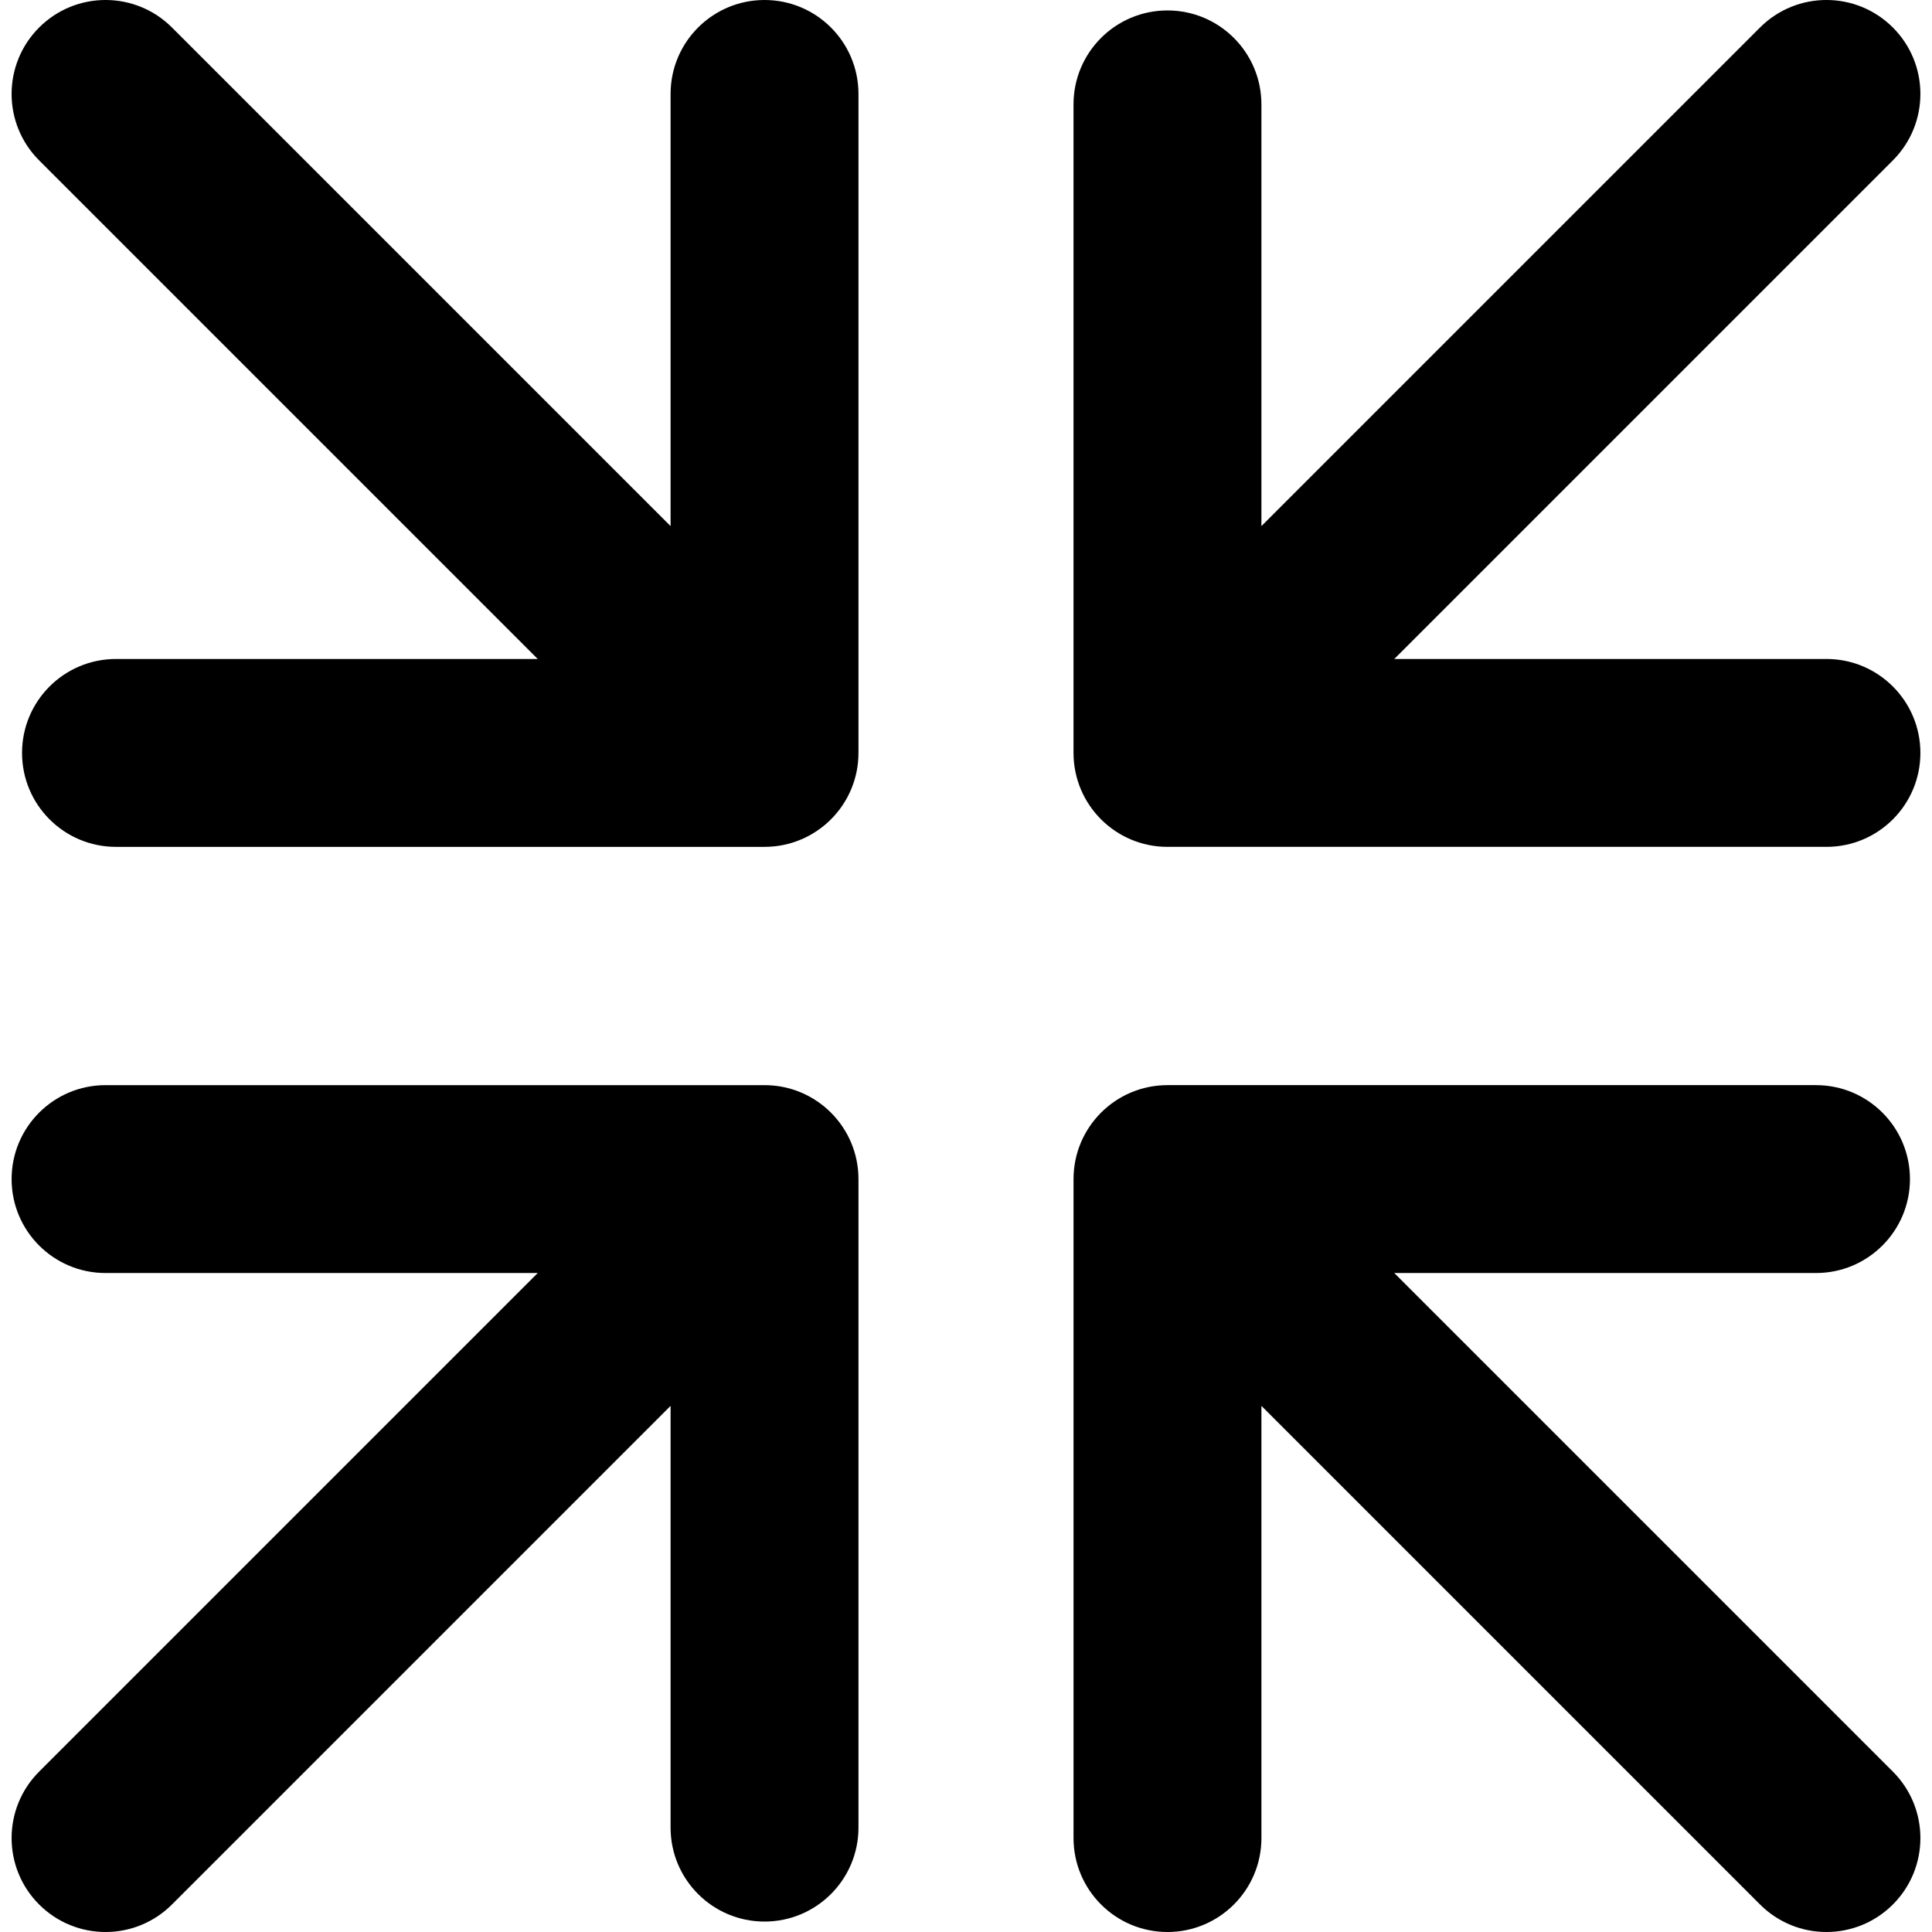 <?xml version="1.0" encoding="iso-8859-1"?>
<!-- Generator: Adobe Illustrator 18.0.0, SVG Export Plug-In . SVG Version: 6.00 Build 0)  -->
<!DOCTYPE svg PUBLIC "-//W3C//DTD SVG 1.1//EN" "http://www.w3.org/Graphics/SVG/1.1/DTD/svg11.dtd">
<svg version="1.1" id="Capa_1" xmlns="http://www.w3.org/2000/svg" xmlns:xlink="http://www.w3.org/1999/xlink" x="0px" y="0px"
	 viewBox="0 0 185.092 185.092" style="enable-background:new 0 0 185.092 185.092;" xml:space="preserve">
<g>
	<path d="M73.244,0c-4.971,0-9,4.029-9,9v41.404L16.477,2.636c-3.516-3.515-9.213-3.515-12.729,0c-3.515,3.515-3.515,9.213,0,12.728
		l47.768,47.768H11.112c-4.971,0-9,4.029-9,9s4.029,9,9,9h62.132c4.971,0,9-4.029,9-9V9C82.244,4.029,78.215,0,73.244,0z"/>
	<path d="M111.848,81.132h63.132c4.971,0,9-4.029,9-9s-4.029-9-9-9h-41.404l47.768-47.768c3.515-3.515,3.515-9.213,0-12.728
		c-3.516-3.515-9.213-3.515-12.729,0l-47.768,47.768V10c0-4.971-4.029-9-9-9s-9,4.029-9,9v62.132
		C102.848,77.103,106.877,81.132,111.848,81.132z"/>
	<path d="M133.576,121.96h40.404c4.971,0,9-4.029,9-9s-4.029-9-9-9h-62.132c-4.971,0-9,4.029-9,9v63.132c0,4.971,4.029,9,9,9
		s9-4.029,9-9v-41.404l47.768,47.768c1.758,1.757,4.061,2.636,6.364,2.636s4.606-0.879,6.364-2.636
		c3.515-3.515,3.515-9.213,0-12.728L133.576,121.96z"/>
	<path d="M73.244,103.96H10.112c-4.971,0-9,4.029-9,9s4.029,9,9,9h41.404L3.748,169.728c-3.515,3.515-3.515,9.213,0,12.728
		c1.758,1.757,4.061,2.636,6.364,2.636s4.606-0.879,6.364-2.636l47.768-47.768v40.404c0,4.971,4.029,9,9,9s9-4.029,9-9V112.96
		C82.244,107.989,78.215,103.96,73.244,103.96z"/>
</g>
<g>
</g>
<g>
</g>
<g>
</g>
<g>
</g>
<g>
</g>
<g>
</g>
<g>
</g>
<g>
</g>
<g>
</g>
<g>
</g>
<g>
</g>
<g>
</g>
<g>
</g>
<g>
</g>
<g>
</g>
</svg>
